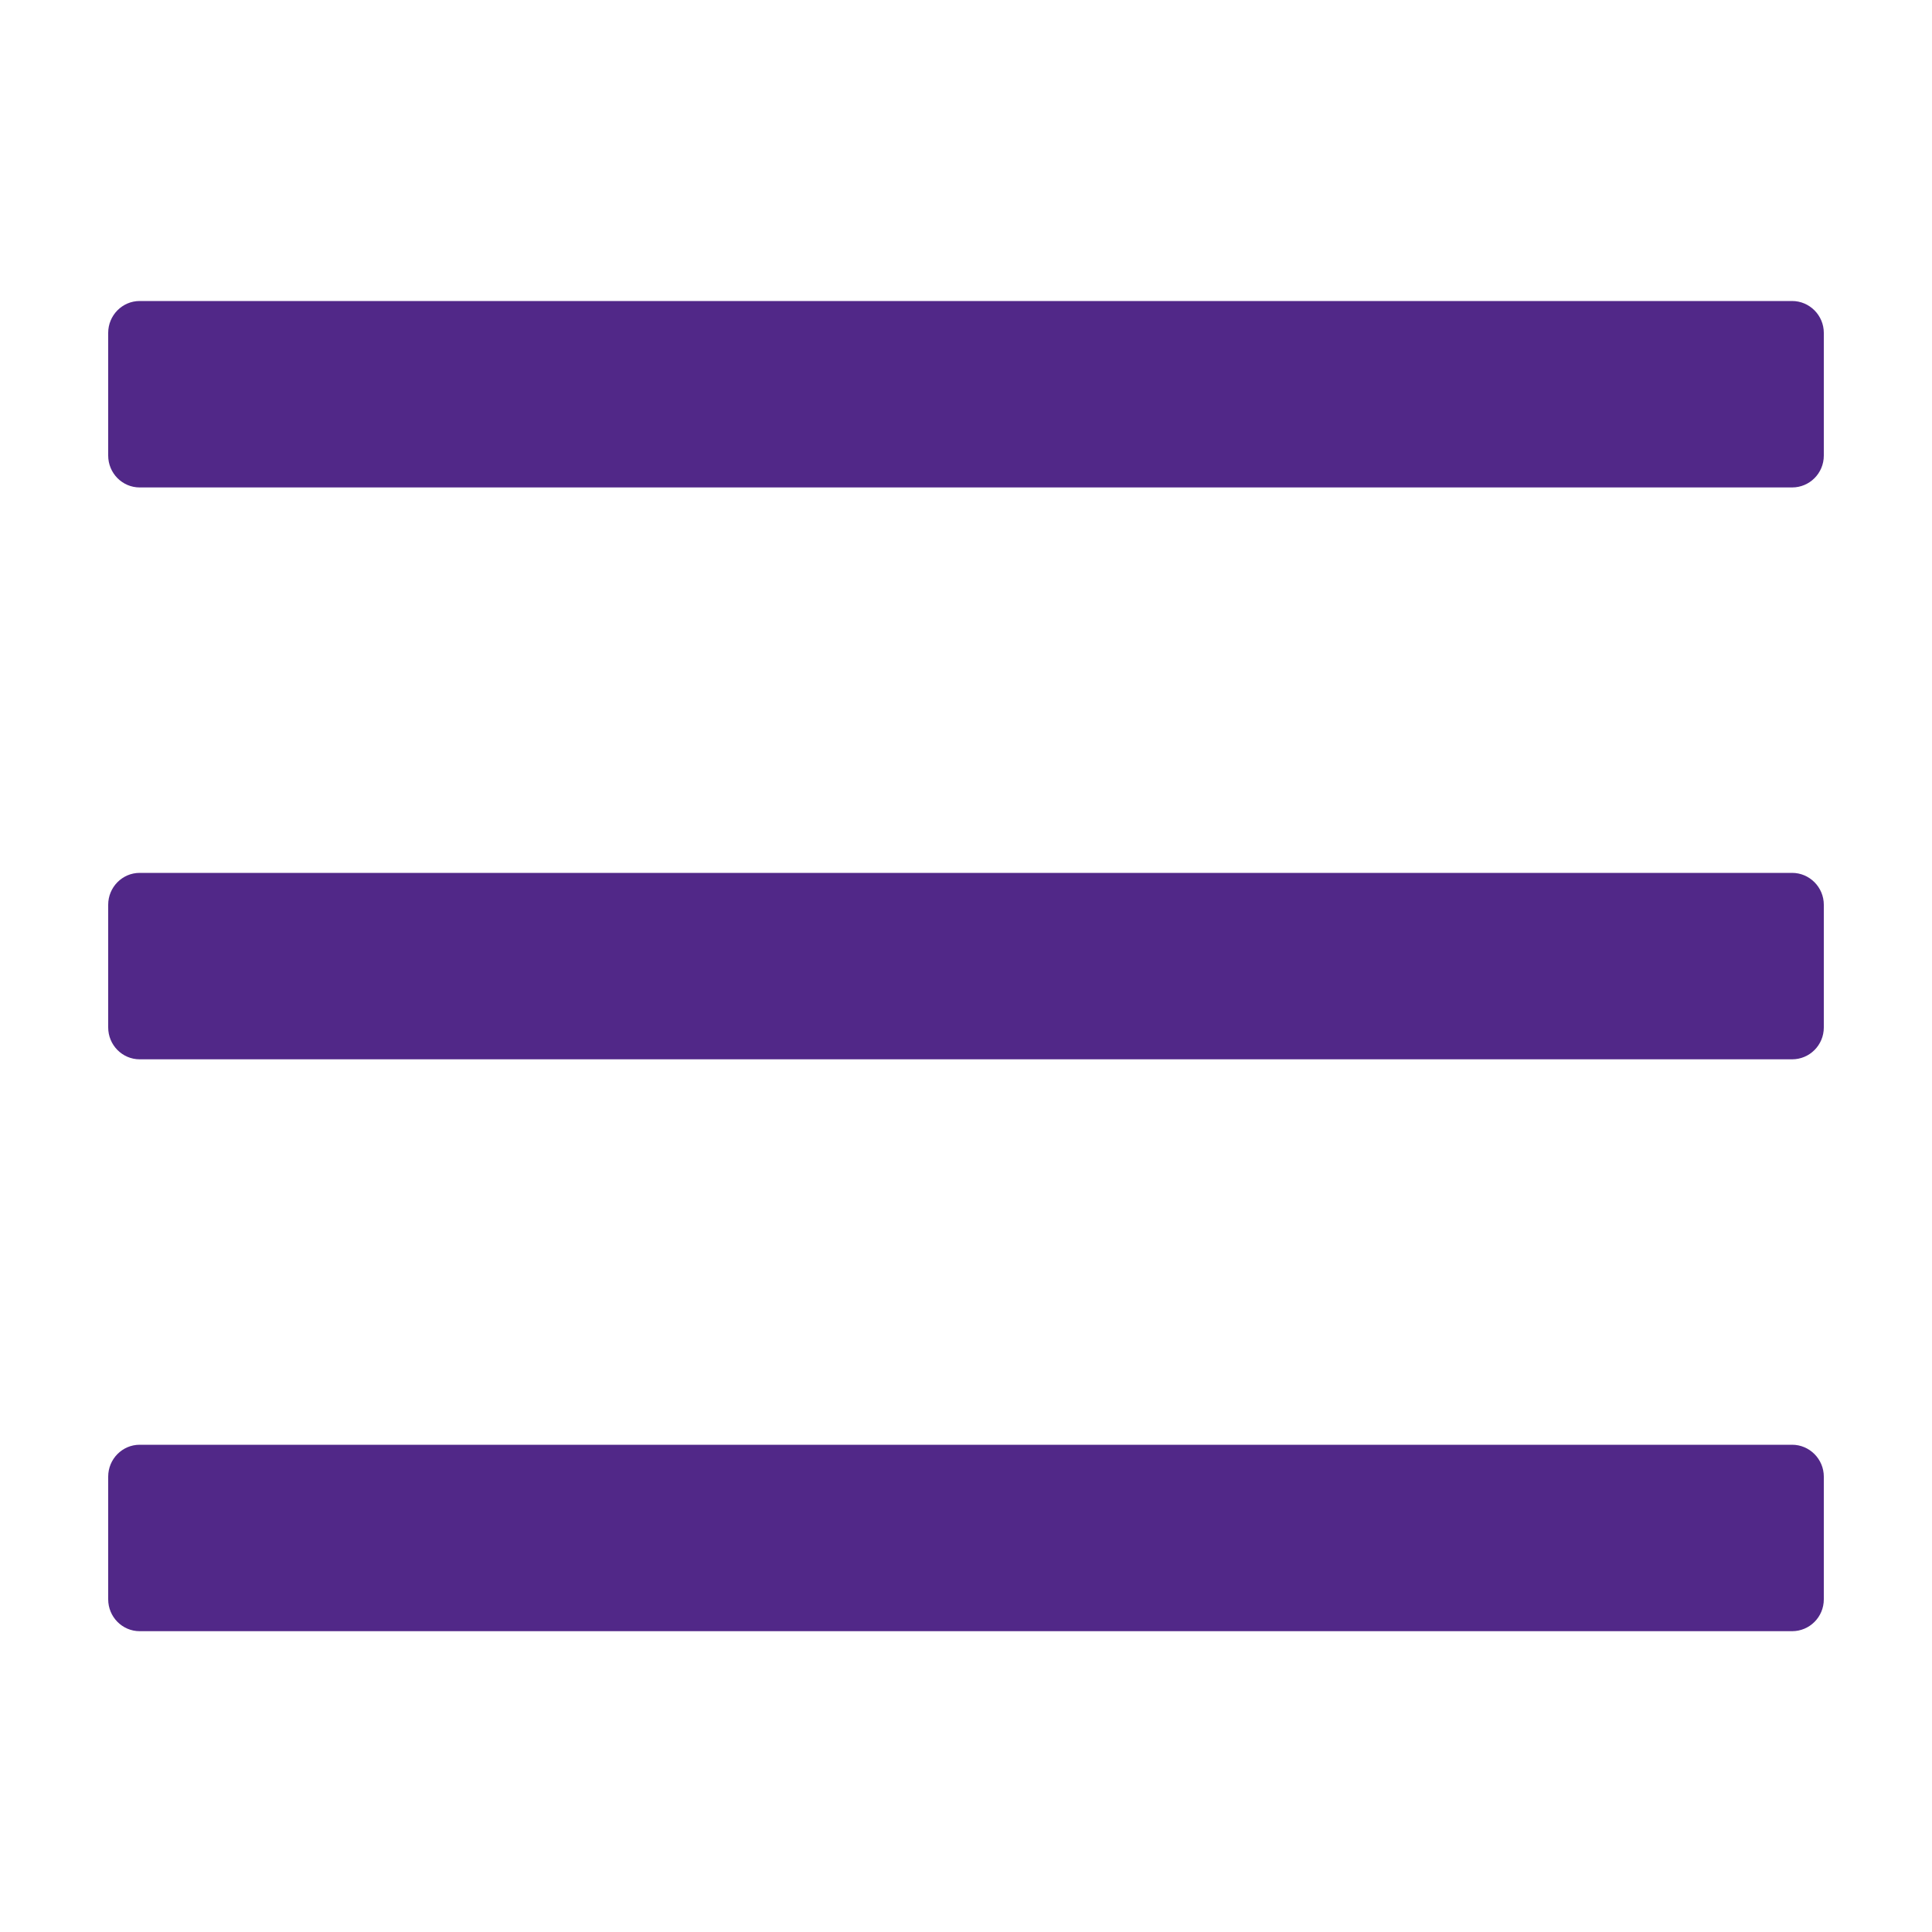 <?xml version="1.0" encoding="utf-8"?>
<!-- Generator: Adobe Illustrator 18.1.1, SVG Export Plug-In . SVG Version: 6.00 Build 0)  -->
<svg version="1.1" id="Layer_2" xmlns="http://www.w3.org/2000/svg" xmlns:xlink="http://www.w3.org/1999/xlink" x="0px" y="0px"
	 viewBox="0 0 1000 1000" enable-background="new 0 0 1000 1000" xml:space="preserve">
<path fill="#512888" d="M927.6,747.8H72.3c-9,0-16.3,7.4-16.3,16.5v63.5c0,9.1,7.3,16.5,16.3,16.5h855.3c9,0,16.4-7.3,16.4-16.5
	v-63.5C944,755.2,936.6,747.8,927.6,747.8z M927.6,155.8H72.3c-9,0-16.3,7.4-16.3,16.5v63.5c0,9.1,7.3,16.5,16.3,16.5h855.3
	c9,0,16.4-7.3,16.4-16.5v-63.5C944,163.2,936.6,155.8,927.6,155.8z M927.6,451.8H72.3c-9,0-16.3,7.4-16.3,16.5v63.5
	c0,9.1,7.3,16.5,16.3,16.5h855.3c9,0,16.4-7.3,16.4-16.5v-63.5C944,459.2,936.6,451.8,927.6,451.8z"/>
</svg>
